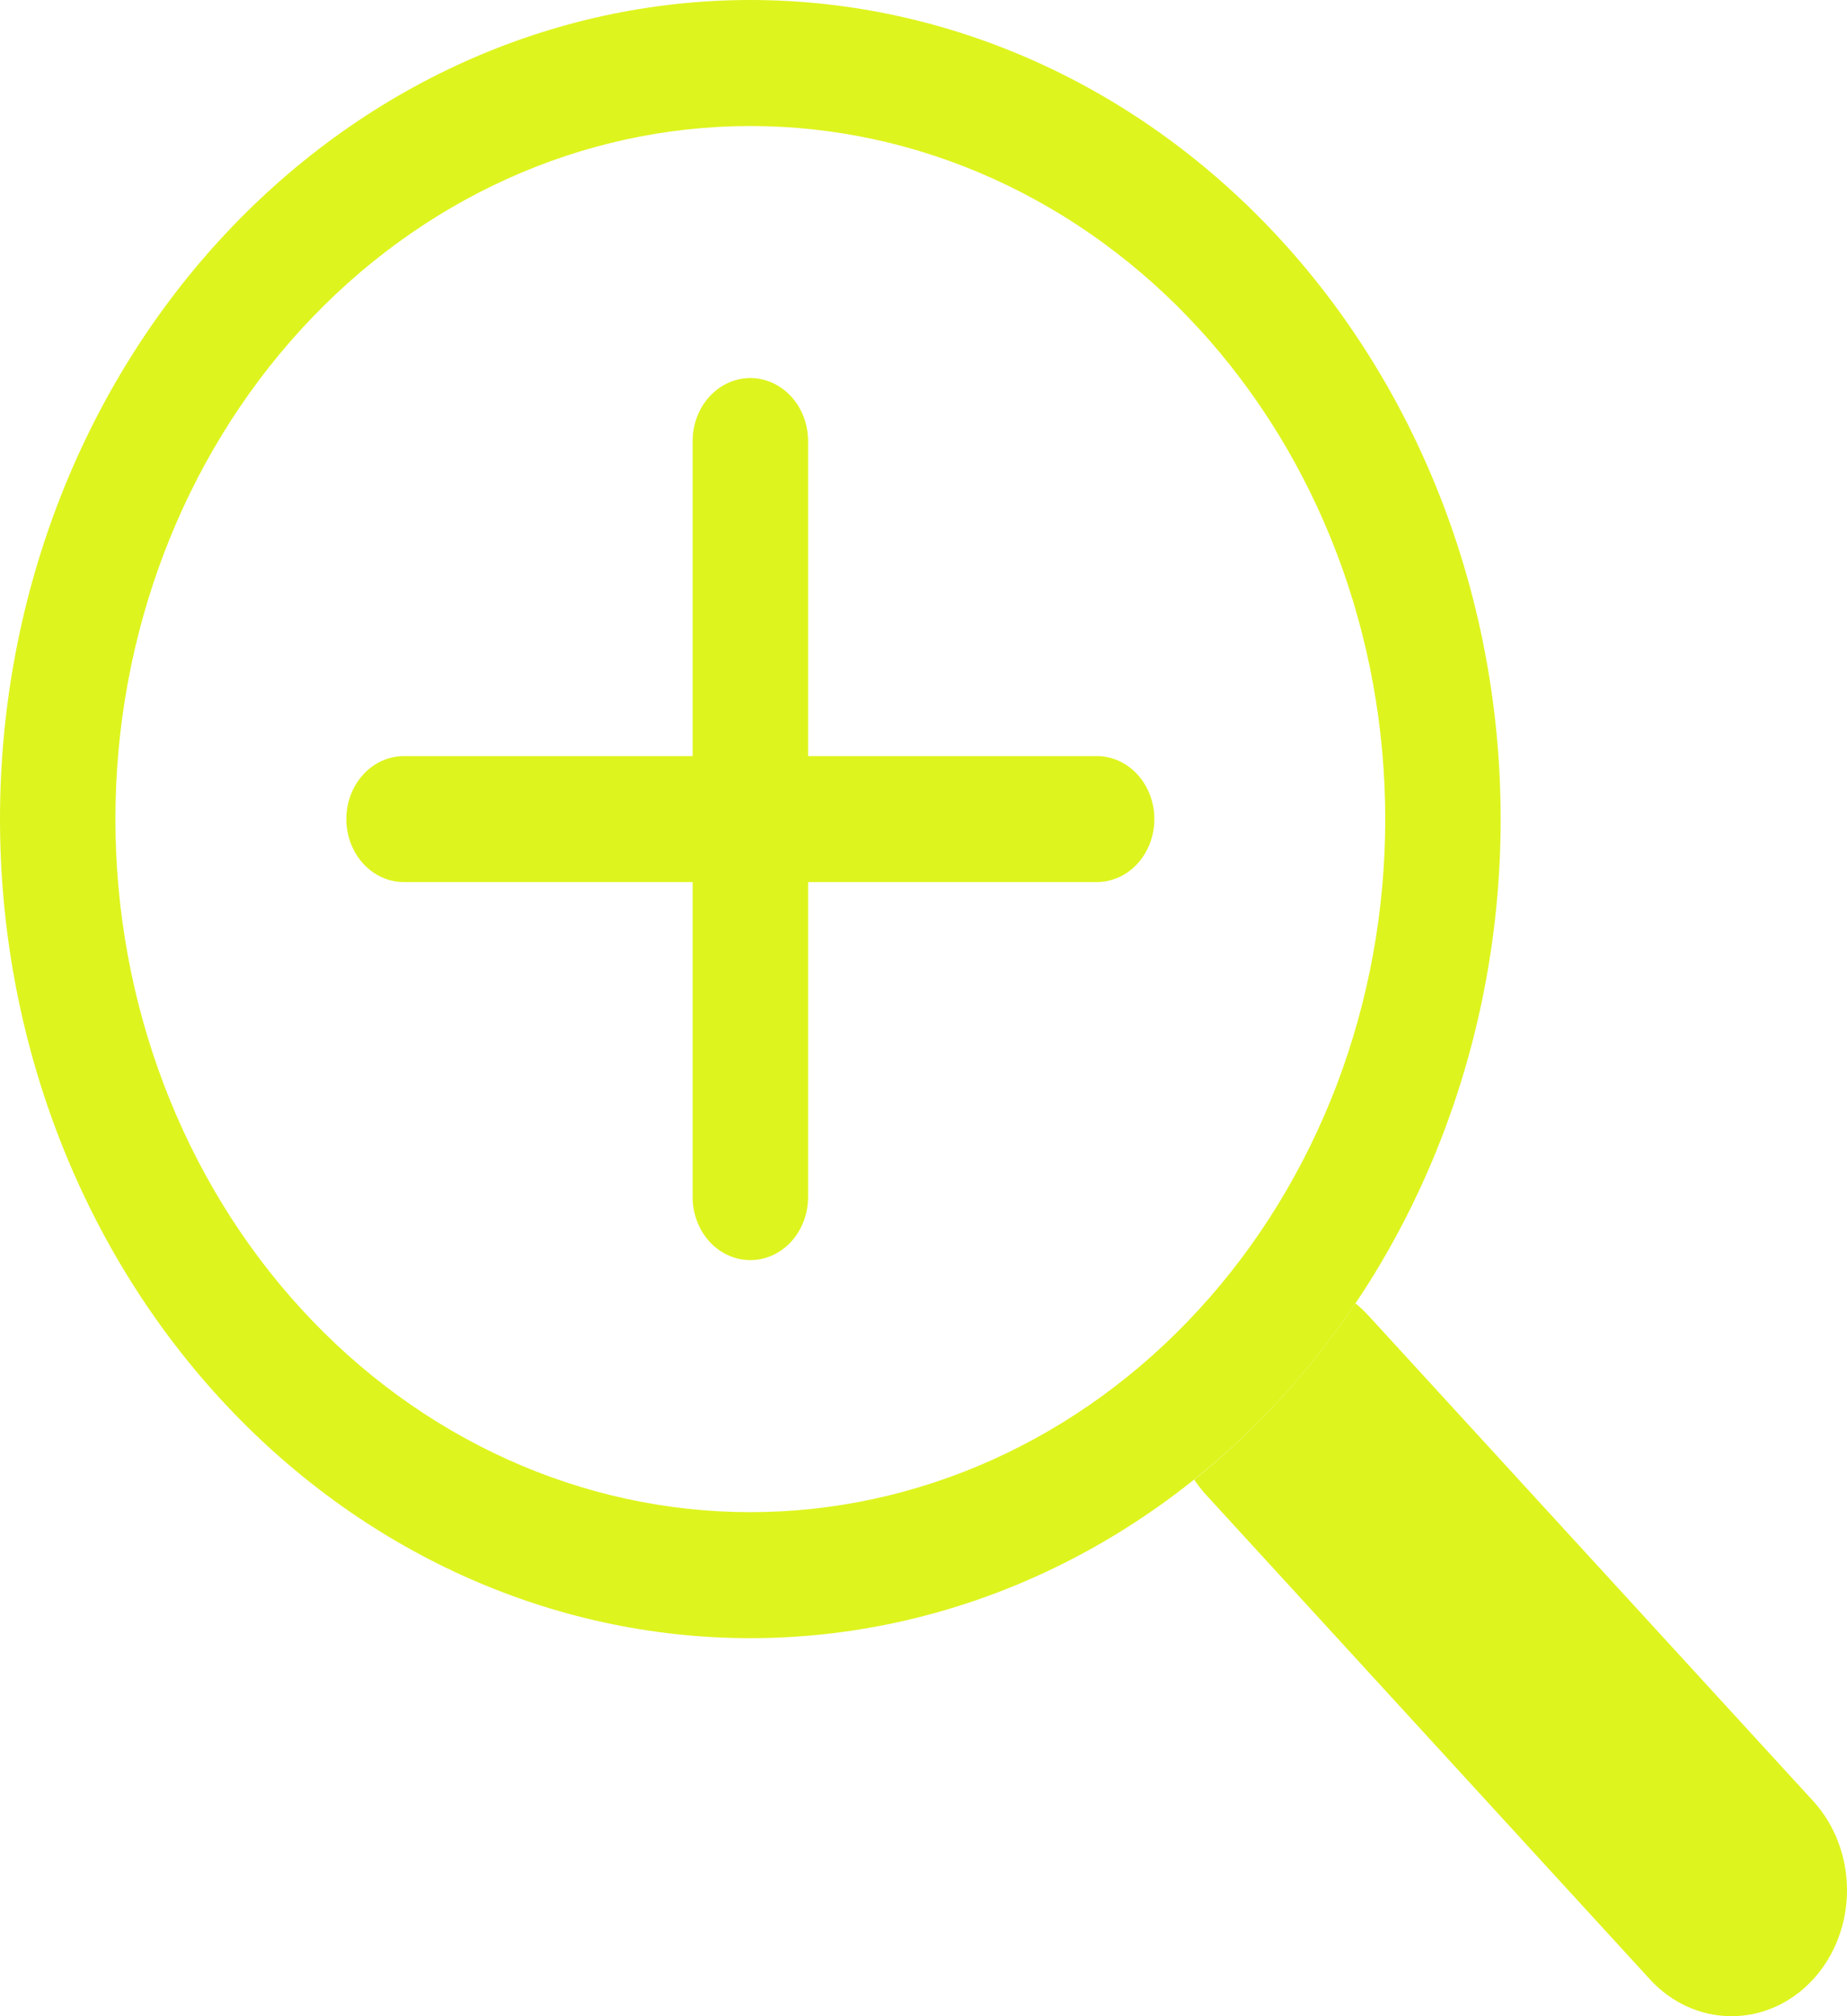 <svg width="33" height="36" viewBox="0 0 33 36" fill="none" xmlns="http://www.w3.org/2000/svg">
<g clip-path="url(#clip0_43_501)">
<path fill-rule="evenodd" clip-rule="evenodd" d="M13.406 27C14.896 27 16.371 26.68 17.747 26.058C19.124 25.436 20.374 24.525 21.427 23.375C22.481 22.226 23.316 20.862 23.887 19.361C24.457 17.859 24.75 16.25 24.75 14.625C24.75 13 24.457 11.391 23.887 9.889C23.316 8.388 22.481 7.024 21.427 5.875C20.374 4.725 19.124 3.814 17.747 3.192C16.371 2.57 14.896 2.25 13.406 2.25C10.398 2.25 7.512 3.554 5.385 5.875C3.258 8.195 2.062 11.343 2.062 14.625C2.062 17.907 3.258 21.055 5.385 23.375C7.512 25.696 10.398 27 13.406 27ZM26.812 14.625C26.812 18.504 25.4 22.224 22.886 24.966C20.372 27.709 16.962 29.25 13.406 29.25C9.851 29.25 6.441 27.709 3.927 24.966C1.412 22.224 0 18.504 0 14.625C0 10.746 1.412 7.026 3.927 4.284C6.441 1.541 9.851 0 13.406 0C16.962 0 20.372 1.541 22.886 4.284C25.4 7.026 26.812 10.746 26.812 14.625Z" fill="#DEF41E"/>
<path d="M21.335 26.419C21.397 26.509 21.463 26.595 21.537 26.678L29.478 35.341C29.864 35.763 30.389 36 30.936 36C31.483 36.001 32.008 35.764 32.395 35.342C32.782 34.92 33 34.348 33 33.751C33 33.154 32.783 32.581 32.396 32.159L24.456 23.497C24.382 23.415 24.302 23.34 24.218 23.272C23.409 24.475 22.437 25.537 21.335 26.422V26.419Z" fill="#DEF41E"/>
<path fill-rule="evenodd" clip-rule="evenodd" d="M13.406 6.75C13.68 6.75 13.942 6.869 14.136 7.08C14.329 7.29 14.438 7.577 14.438 7.875V13.5H19.594C19.867 13.5 20.13 13.618 20.323 13.829C20.516 14.04 20.625 14.327 20.625 14.625C20.625 14.923 20.516 15.21 20.323 15.421C20.13 15.632 19.867 15.75 19.594 15.75H14.438V21.375C14.438 21.673 14.329 21.959 14.136 22.171C13.942 22.381 13.68 22.5 13.406 22.5C13.133 22.5 12.87 22.381 12.677 22.171C12.484 21.959 12.375 21.673 12.375 21.375V15.75H7.219C6.945 15.75 6.683 15.632 6.49 15.421C6.296 15.21 6.188 14.923 6.188 14.625C6.188 14.327 6.296 14.04 6.49 13.829C6.683 13.618 6.945 13.5 7.219 13.5H12.375V7.875C12.375 7.577 12.484 7.29 12.677 7.08C12.87 6.869 13.133 6.75 13.406 6.75Z" fill="#DEF41E"/>
</g>
<defs>
<clipPath id="clip0_43_501">
<rect width="33" height="36" fill="white"/>
</clipPath>
</defs>
</svg>
